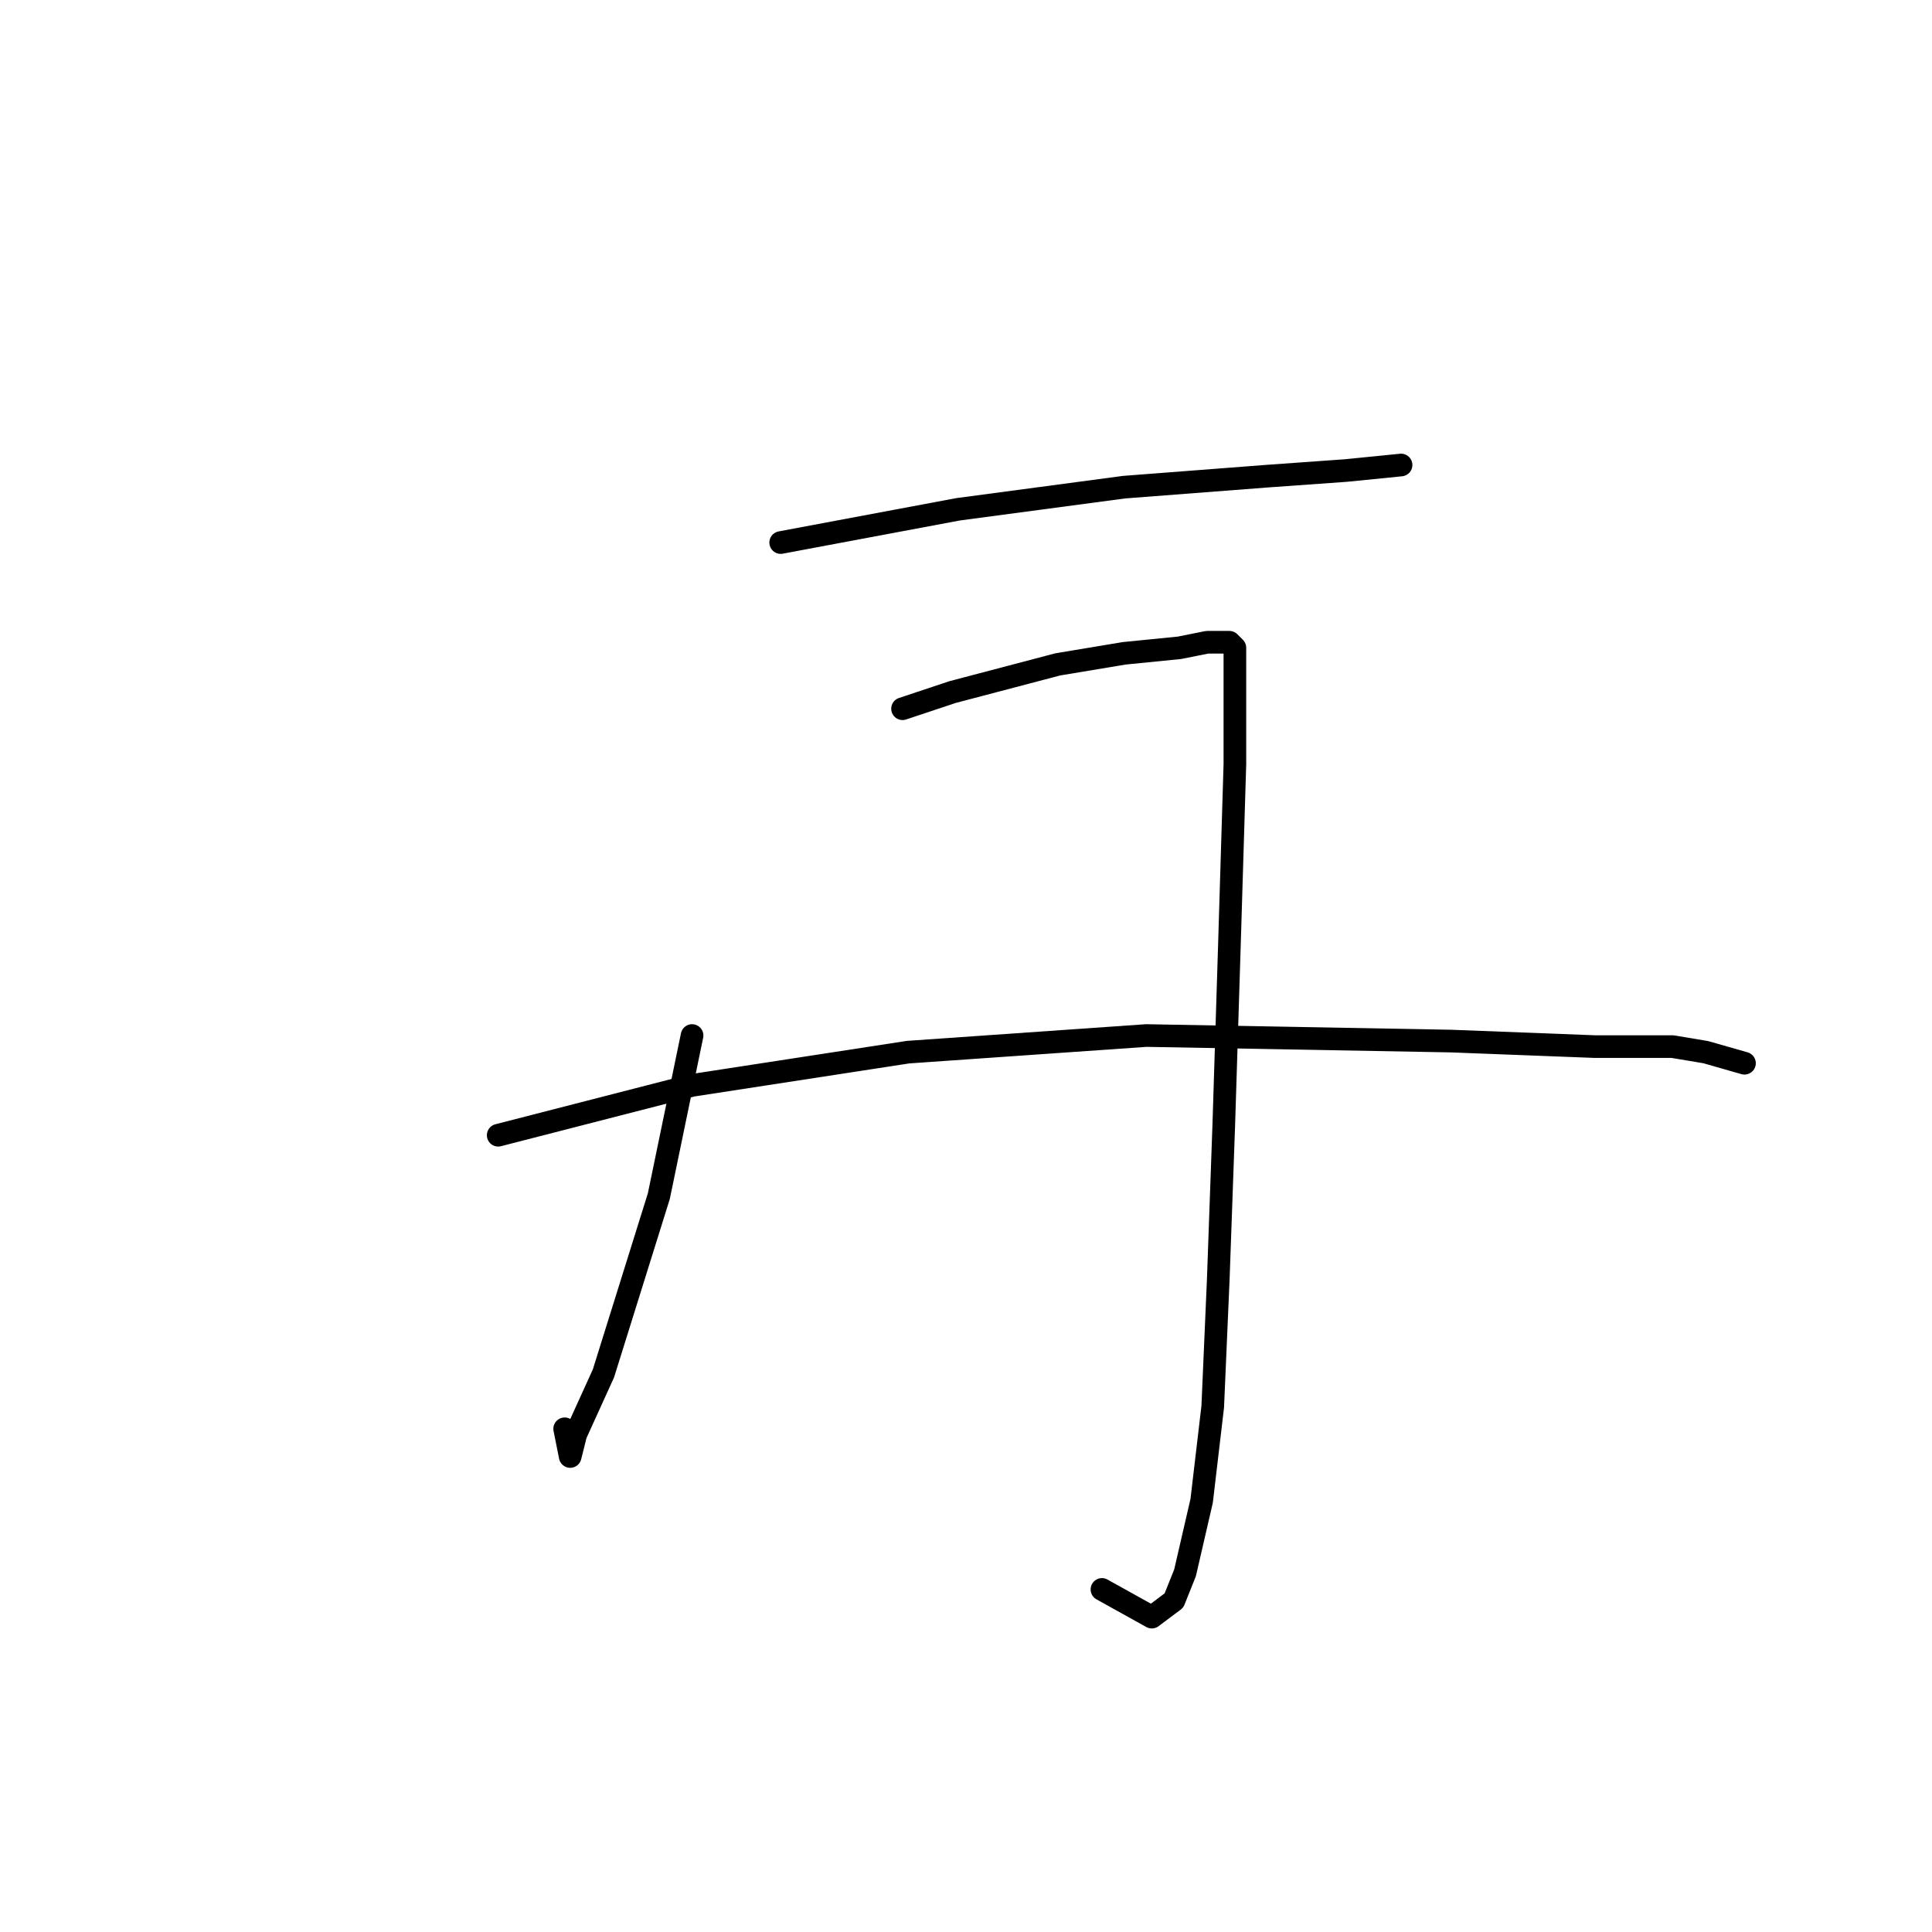 <?xml version="1.0" standalone="no"?>
    <svg width="256" height="256" xmlns="http://www.w3.org/2000/svg" version="1.1">
    <polyline stroke="black" stroke-width="3" stroke-linecap="round" fill="transparent" stroke-linejoin="round" points="103.445 71.891 126.932 67.488 148.95 64.552 168.033 63.084 178.308 62.35 185.648 61.616 185.648 61.616 " />
        <polyline stroke="black" stroke-width="3" stroke-linecap="round" fill="transparent" stroke-linejoin="round" points="91.702 137.213 87.298 158.498 79.959 181.984 76.289 190.057 75.555 192.993 74.821 189.323 74.821 189.323 " />
        <polyline stroke="black" stroke-width="3" stroke-linecap="round" fill="transparent" stroke-linejoin="round" points="119.592 93.91 126.198 91.708 140.143 88.038 148.95 86.57 156.29 85.836 159.96 85.102 162.895 85.102 163.629 85.836 163.629 101.249 162.895 125.47 162.161 148.956 161.427 169.507 160.694 186.388 159.226 198.865 157.024 208.406 155.556 212.076 152.62 214.278 146.015 210.608 146.015 210.608 " />
        <polyline stroke="black" stroke-width="3" stroke-linecap="round" fill="transparent" stroke-linejoin="round" points="66.014 150.424 91.702 143.818 120.326 139.415 151.886 137.213 192.253 137.947 211.336 138.681 221.612 138.681 226.015 139.415 231.153 140.883 231.153 140.883 " />
        </svg>
